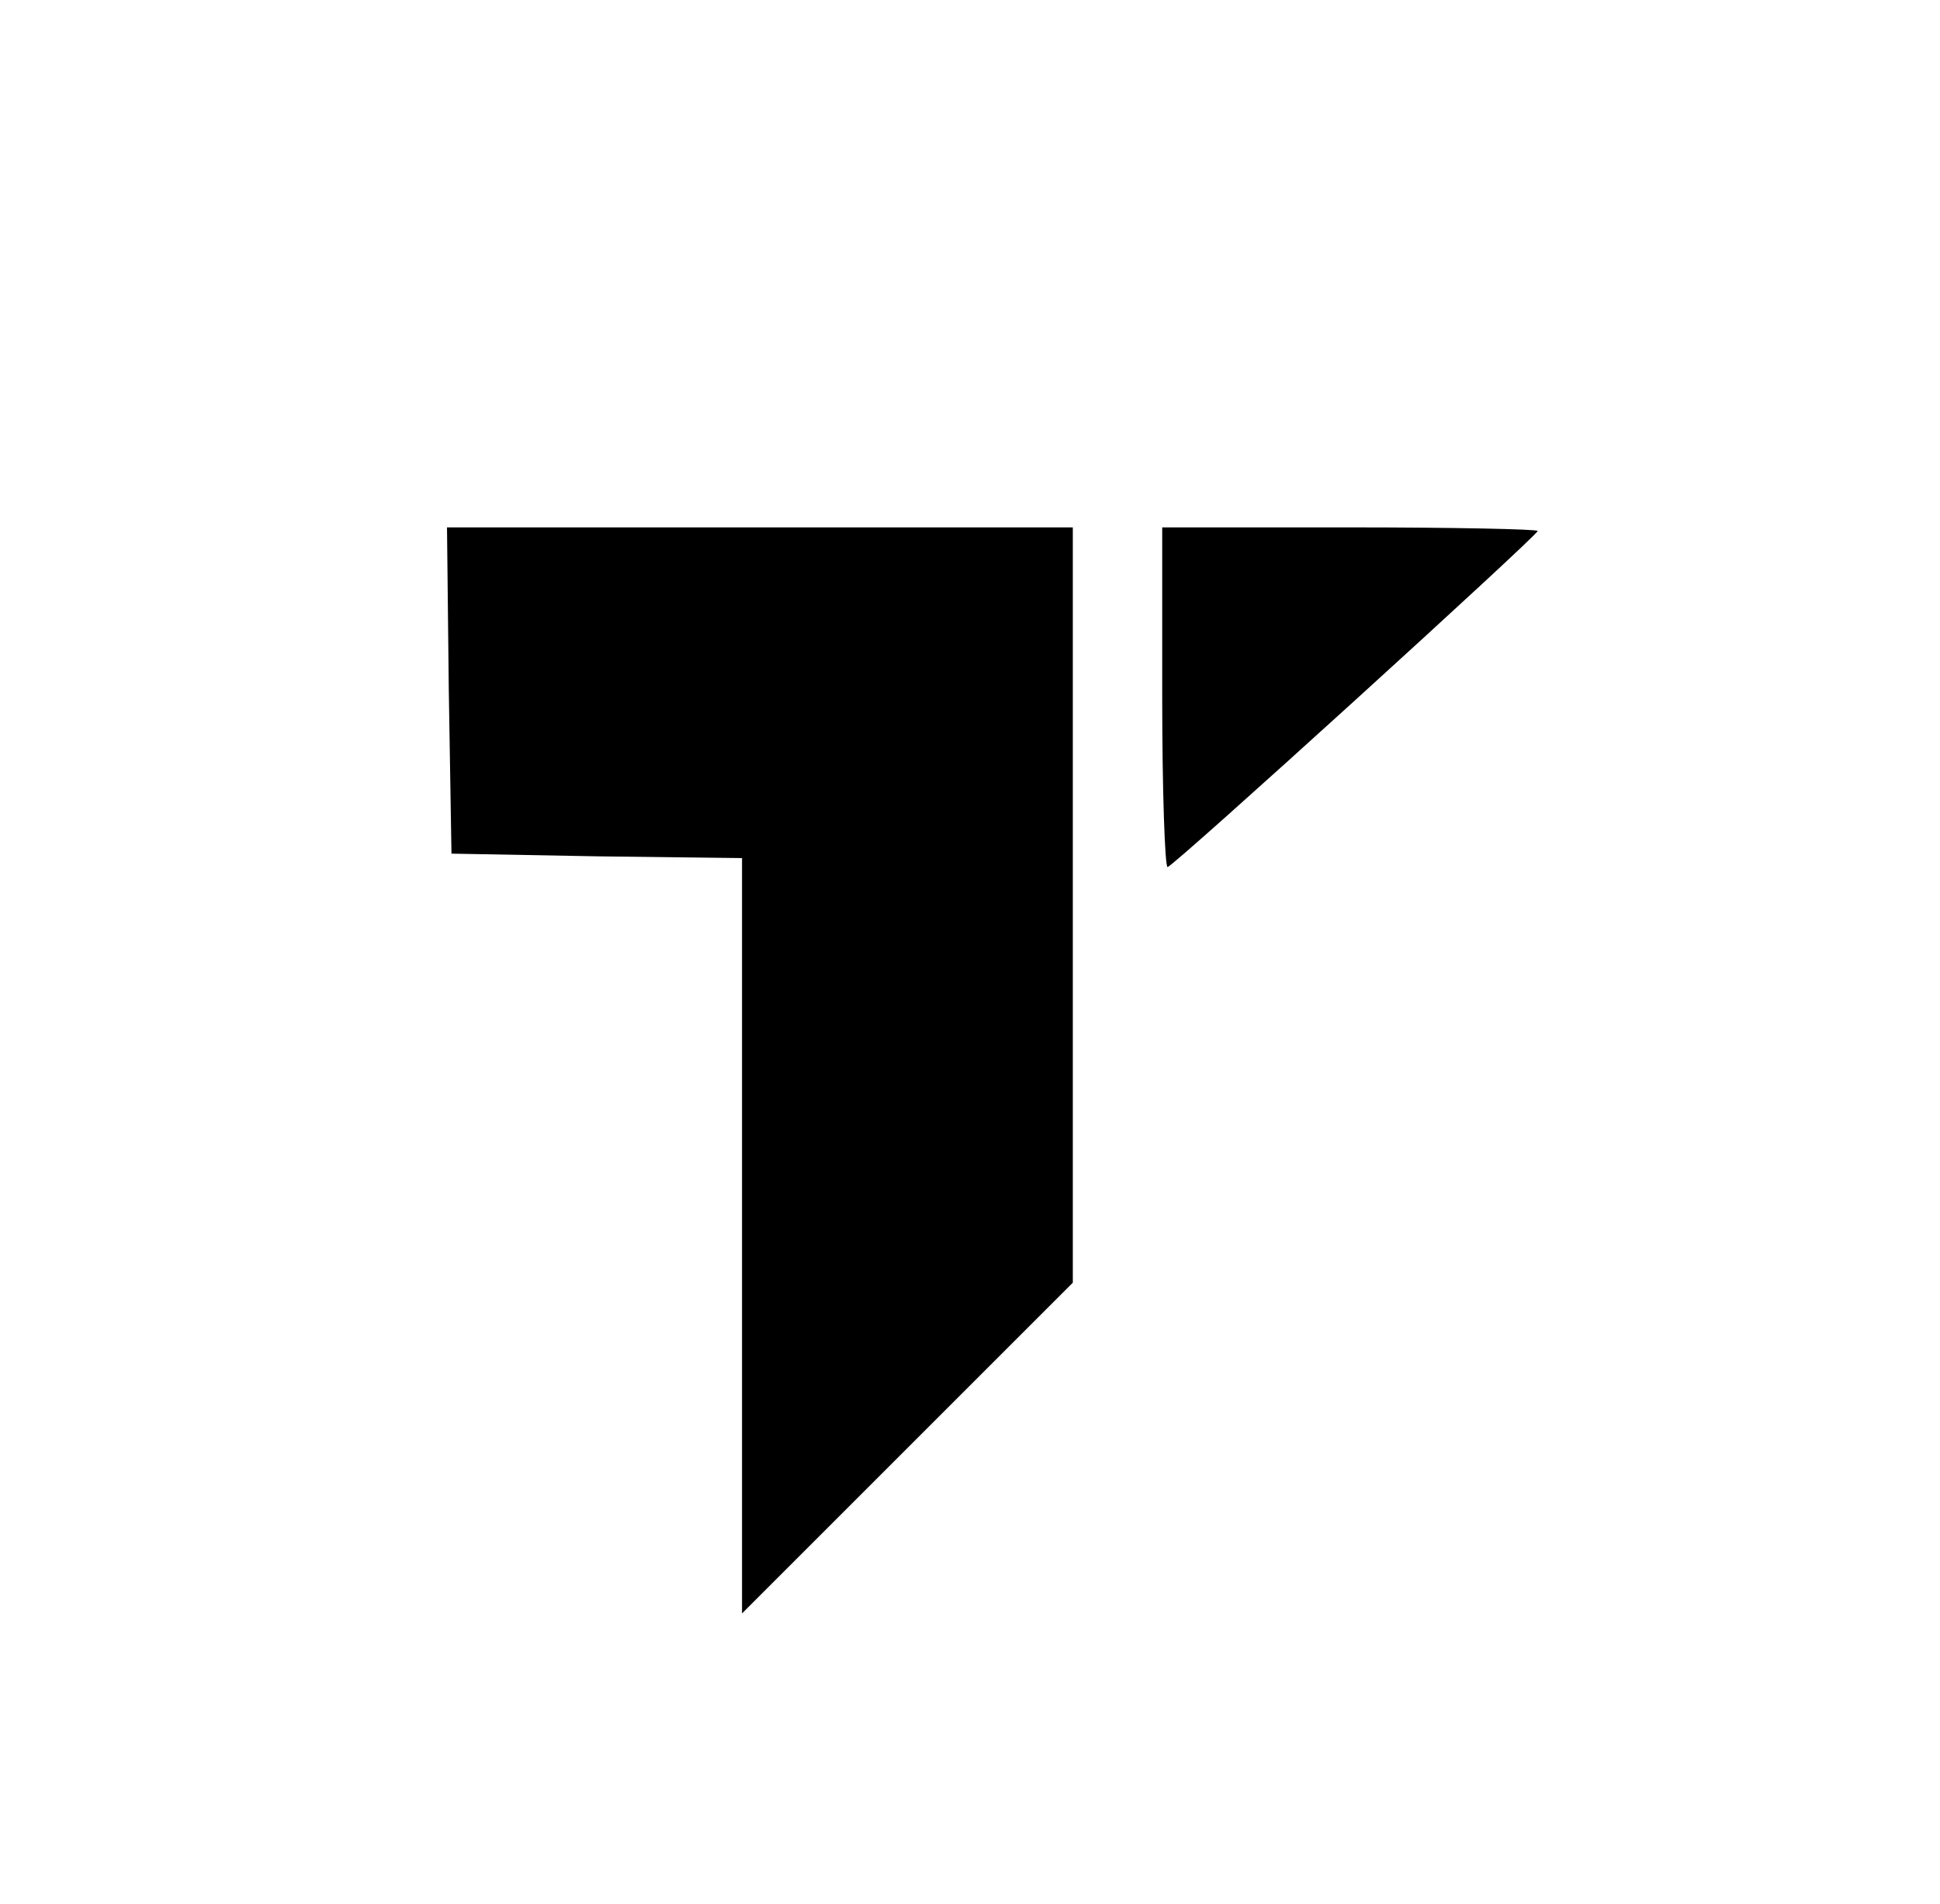 <?xml version="1.0" standalone="no"?>
<!DOCTYPE svg PUBLIC "-//W3C//DTD SVG 20010904//EN"
 "http://www.w3.org/TR/2001/REC-SVG-20010904/DTD/svg10.dtd">
<svg version="1.0" xmlns="http://www.w3.org/2000/svg"
 width="217pt" height="213pt" viewBox="0 0 217 213"
 preserveAspectRatio="xMidYMid meet">

<g transform="translate(0,213) scale(0.1,-0.1)"
fill="#000000" stroke="none">
<path d="M502 1358 l3 -183 163 -3 162 -2 0 -423 0 -422 185 185 185 185 0
422 0 423 -350 0 -350 0 2 -182z"/>
<path d="M1300 1350 c0 -104 3 -190 6 -190 6 0 414 371 414 376 0 2 -94 4
-210 4 l-210 0 0 -190z"/>
</g>
</svg>
